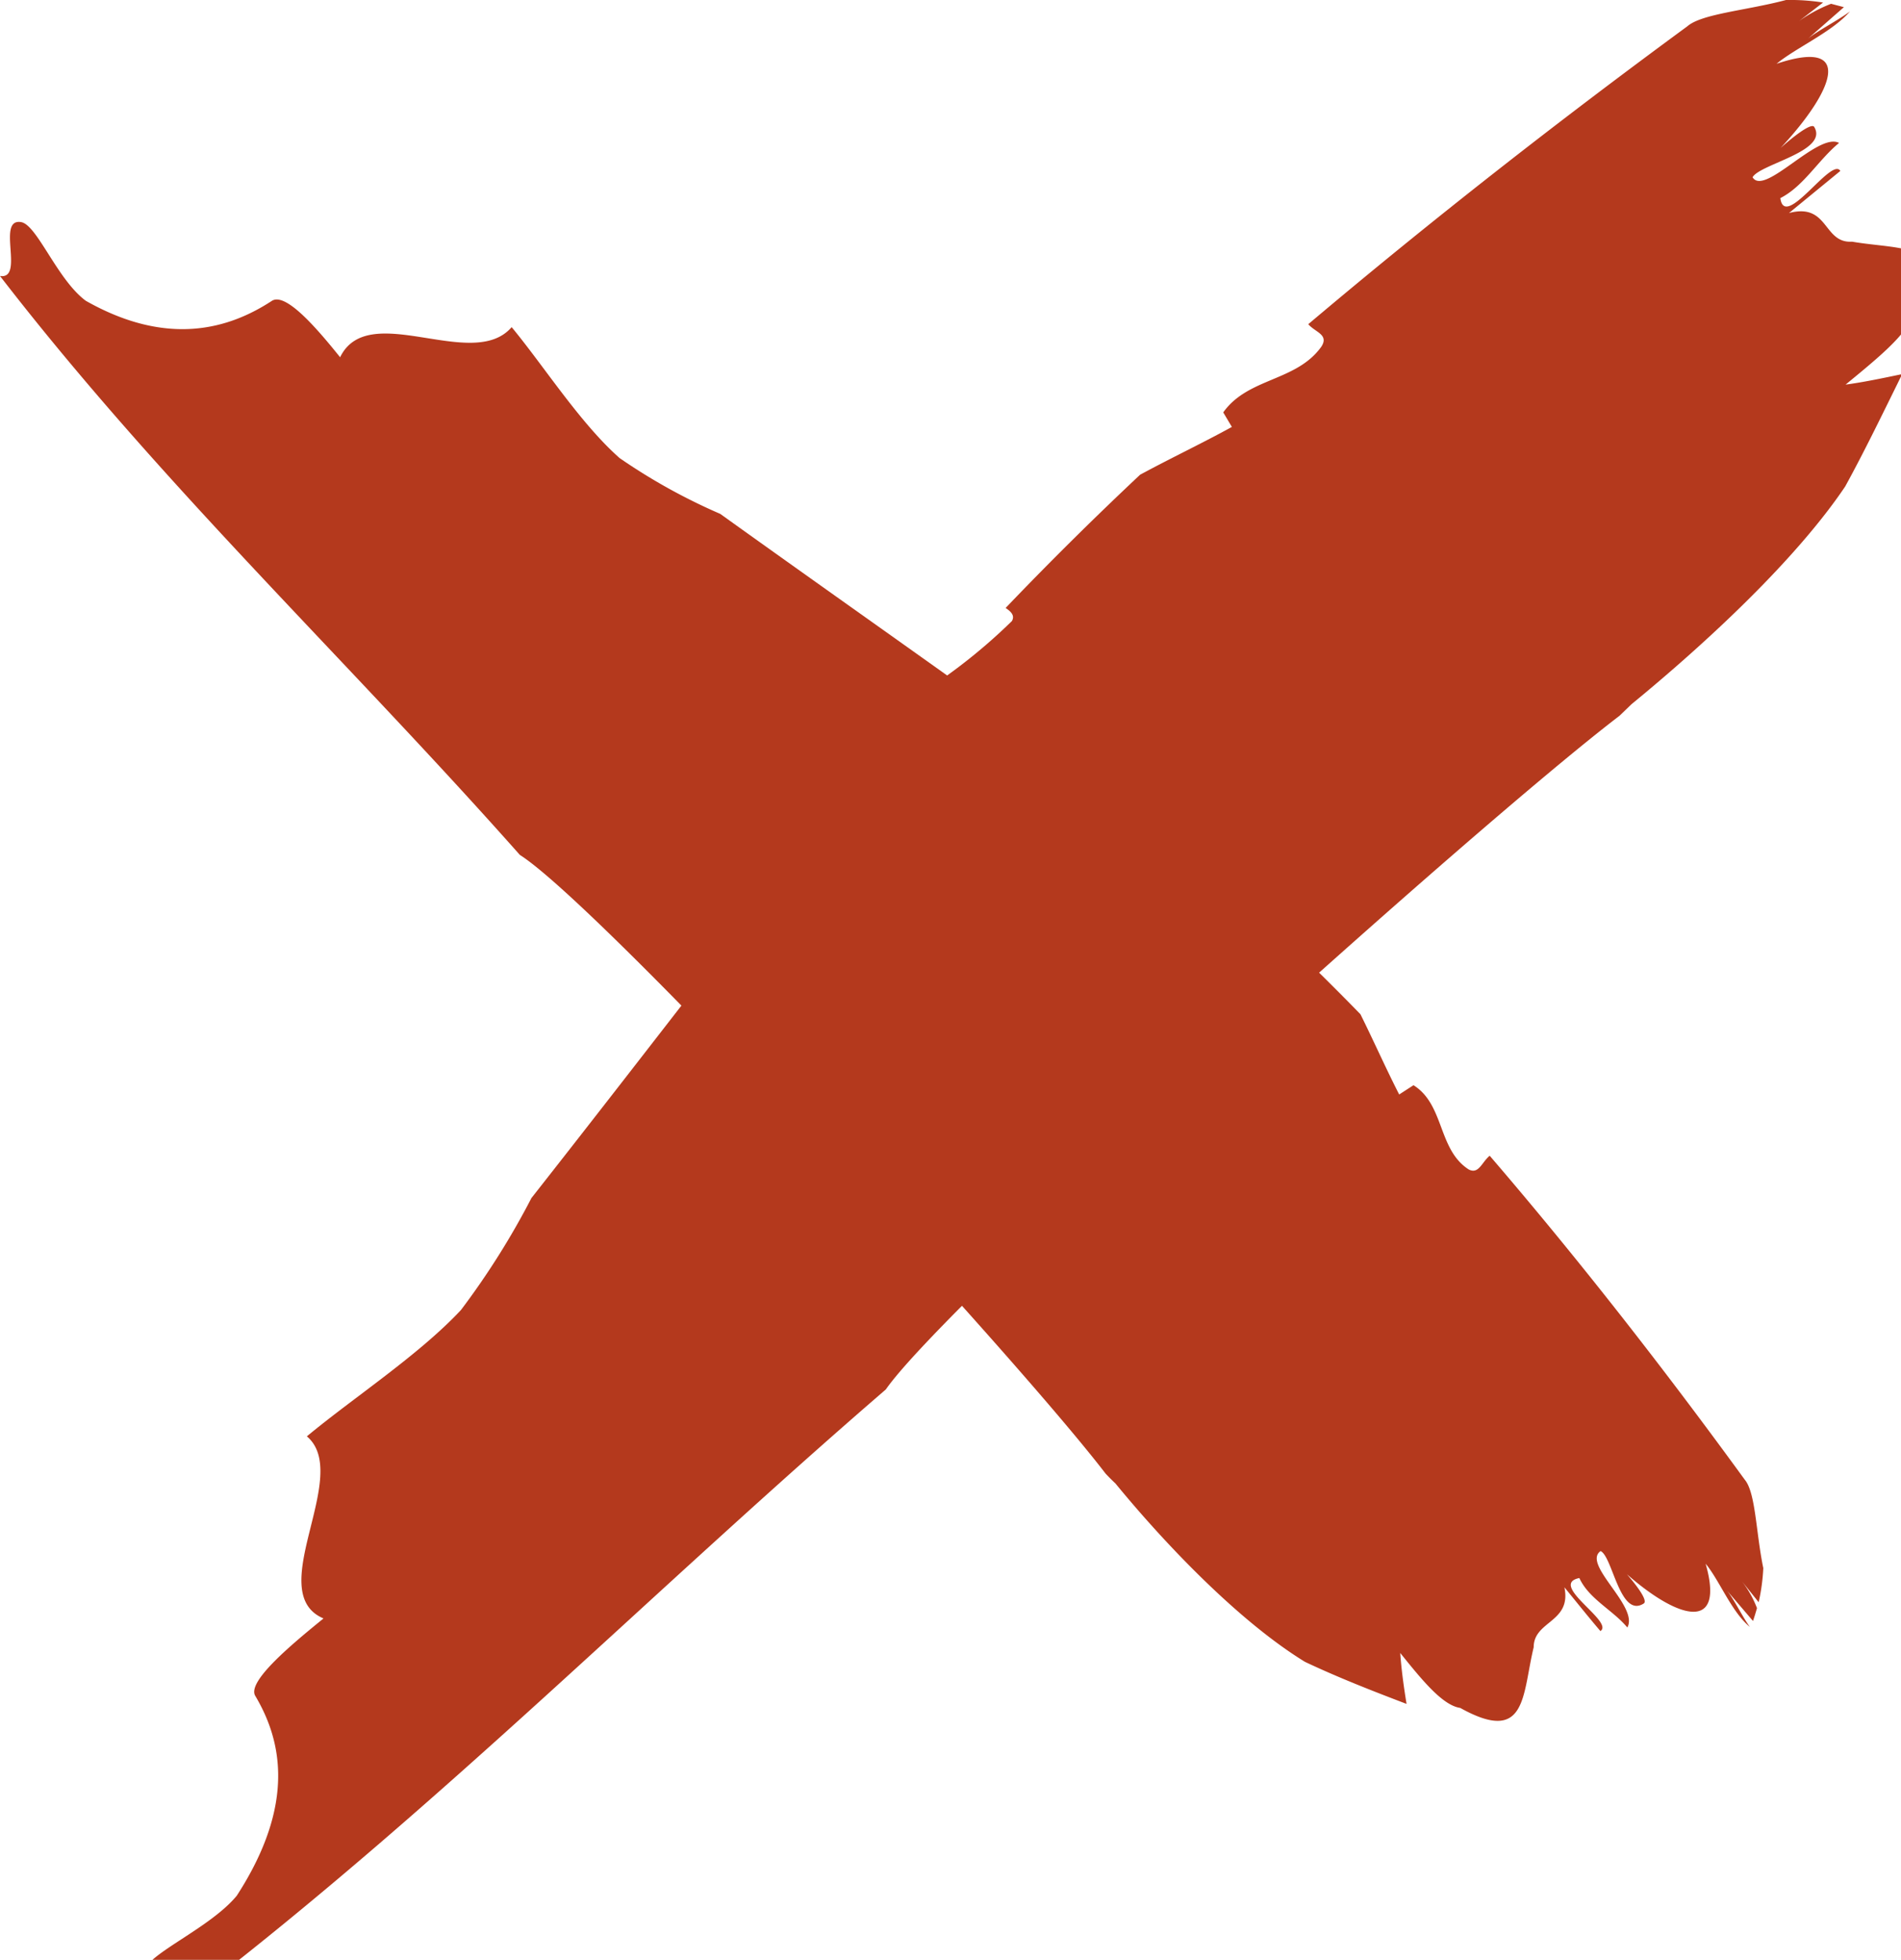 <svg xmlns="http://www.w3.org/2000/svg" xmlns:xlink="http://www.w3.org/1999/xlink" width="28" height="28.86" viewBox="0 0 28 28.86"><defs><style>.cls-1{fill:#b4391d;}</style><symbol id="task-pirate" data-name="task-pirate" viewBox="0 0 91.68 94.5"><path class="cls-1" d="M62.16,15.4c.32.38,1,.49.62,1.07-1.19,1.66-3.48,1.46-4.66,3.12l.41.69c-1.38.76-2.88,1.47-4.36,2.27q-3.29,3.09-6.39,6.33c.25.17.45.35.3.62a26.56,26.56,0,0,1-3.67,3l-.5.62a1,1,0,0,0,.19.66,20.53,20.53,0,0,1-1.77,1.29C36.78,42,31.3,49.22,25.25,56.91a37.08,37.08,0,0,1-3.35,5.32c-2,2.14-5.13,4.18-7.32,6,2.18,1.84-2.12,7.41.79,8.65-1.46,1.19-3.66,3-3.24,3.68,1.24,2.09,1.95,5.12-.88,9.49C10,91.57,7.06,92.79,6.86,93.61c-.32,1.29,3-.4,2.71.89C21.12,85.57,31,75.57,42.09,66c2.94-4.23,28-26.77,34.86-32l.57-.55c3.66-3,7.84-6.91,10.15-10.34.94-1.71,1.82-3.54,2.71-5.34-1,.21-1.87.39-2.69.5,1.46-1.2,2.93-2.39,3.14-3.25,2.24-3.55-.4-3.12-2.83-3.54-1.39.09-1.1-1.86-3-1.36l2.44-2c-.41-.7-2.65,2.85-2.85,1.29,1.11-.56,1.81-1.82,2.79-2.62-1-.53-3.55,2.56-4.11,1.63.35-.63,3.62-1.23,2.93-2.39-.14-.23-1.11.56-1.6,1,2.65-2.85,3.43-5.21-.19-4,.95-.78,2.63-1.5,3.49-2.49,0,0,0,0,0,0-.52.4-1.54.92-2,1.3L87.61.34,87,.18A7,7,0,0,0,85.48,1L86.62.12A10.07,10.07,0,0,0,84.86,0c-1.88.5-4,.65-4.69,1.25C74,5.78,68,10.47,62.16,15.4Z"/><path class="cls-1" d="M70.78,54.9c-.38.31-.52.9-1,.65-1.47-.95-1.14-3.07-2.62-4l-.68.44c-.62-1.21-1.2-2.52-1.84-3.81-1.8-1.85-3.64-3.63-5.54-5.36-.17.24-.35.45-.6.33A19.78,19.78,0,0,1,55.87,40l-.55-.41a1.07,1.07,0,0,0-.63.23A17,17,0,0,1,53.6,38.3c-6.14-4.53-12.56-9-19.38-13.89a27.92,27.92,0,0,1-4.78-2.65c-1.87-1.65-3.59-4.36-5.13-6.22-1.85,2.15-6.8-1.34-8.15,1.43-1-1.24-2.56-3.11-3.24-2.68-2,1.31-4.92,2.22-8.84,0-1.36-1-2.32-3.62-3.08-3.74-1.19-.19.19,2.74-1,2.56C7.64,23,16.38,31.23,24.7,40.61,28.47,43,48,64.1,52.53,70c.15.16.31.32.47.47,2.56,3.12,6,6.63,9,8.47,1.54.73,3.2,1.38,4.83,2-.14-.86-.25-1.68-.3-2.42,1,1.24,2,2.49,2.85,2.61,3.18,1.77,2.94-.62,3.49-2.88,0-1.27,1.81-1.17,1.46-2.85.68.83,1,1.24,1.71,2.08.68-.44-2.5-2.21-1-2.52.46,1,1.59,1.52,2.28,2.35.56-1-2.17-3-1.27-3.63.57.26.92,3.21,2.05,2.49.23-.15-.46-1-.8-1.39,2.51,2.2,4.66,2.72,3.74-.5.67.81,1.23,2.29,2.1,3,0,0,0,0,0,0-.33-.44-.76-1.33-1.09-1.73L83.29,77c.07-.2.13-.4.19-.61a5,5,0,0,0-.72-1.28l.8,1a9.44,9.44,0,0,0,.22-1.62c-.35-1.68-.36-3.58-.88-4.2C79.05,65,75,59.81,70.78,54.9Z"/></symbol></defs><title>indicator-label-deco</title><g id="Ebene_2" data-name="Ebene 2"><g id="final-design"><use width="91.68" height="94.5" transform="translate(0 0) scale(0.31)" xlink:href="#task-pirate"/></g></g></svg>